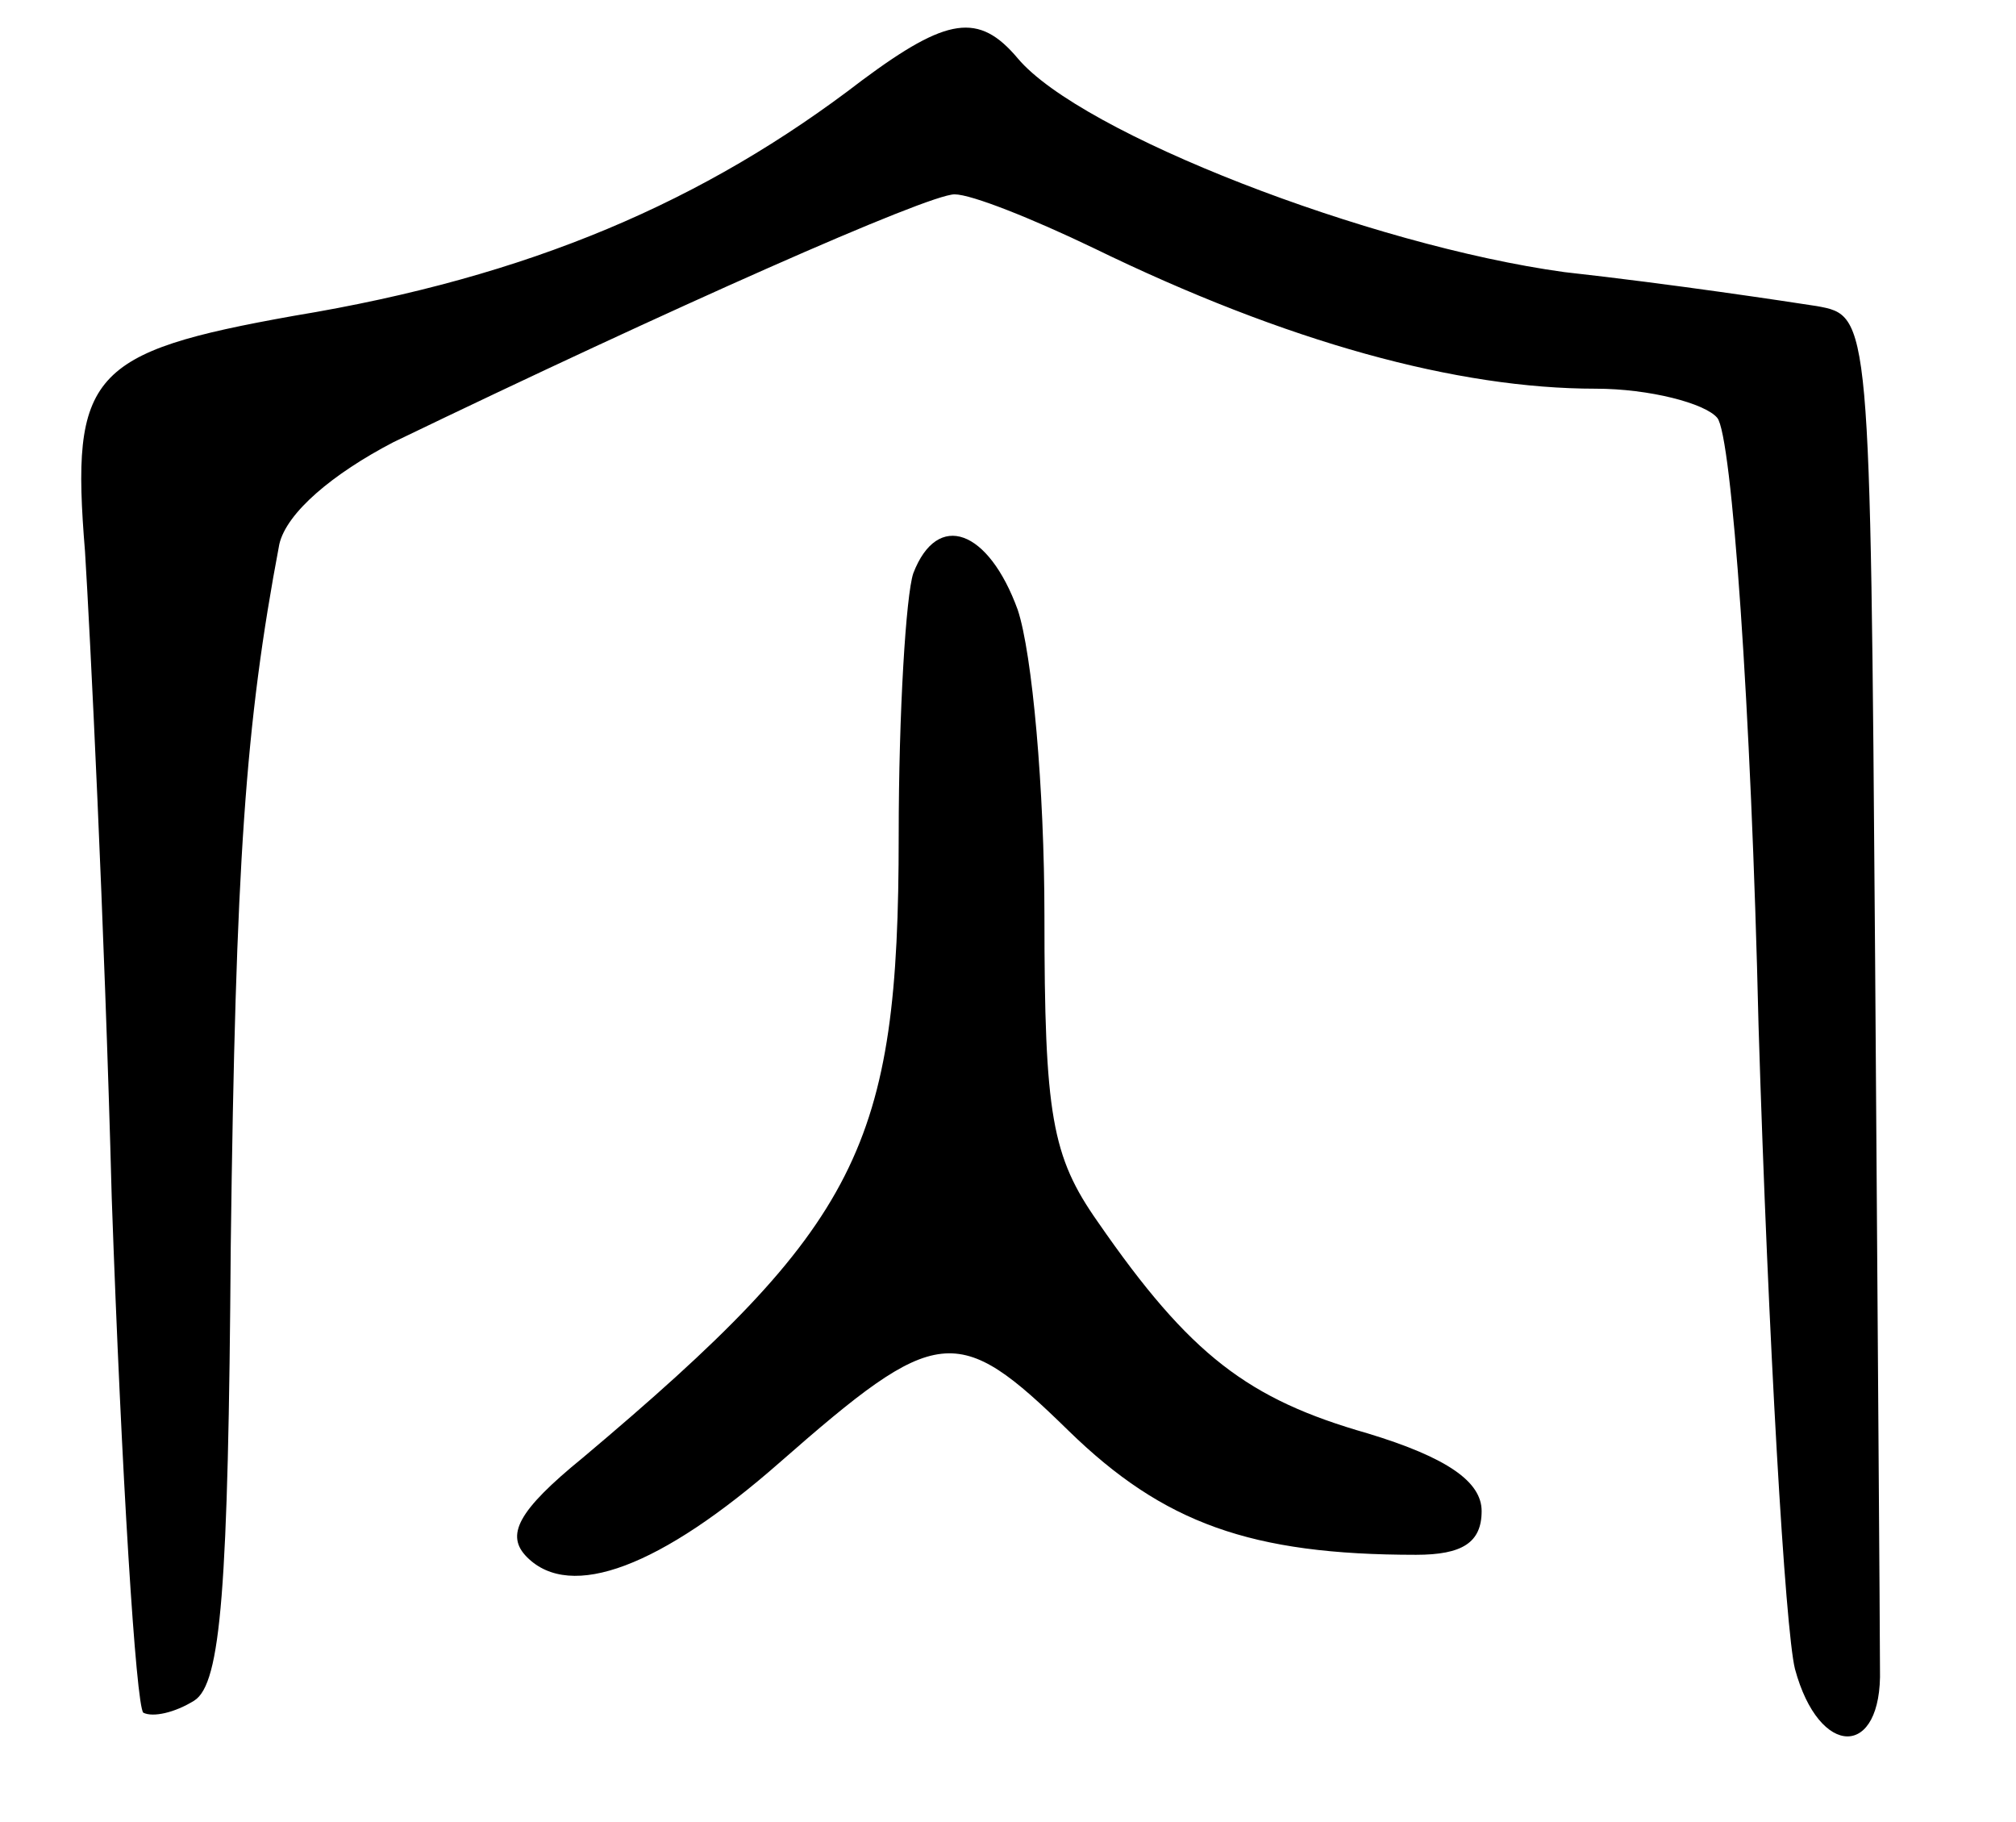 <svg version="1.0" xmlns="http://www.w3.org/2000/svg"
 width="83pt" height="75pt" viewBox="0 0 83 75"
 preserveAspectRatio="xMidYMid meet">
<g transform="translate(0,75) scale(0.1,-0.1)"
fill="#000000" stroke="none">
<path d="M355 717 c-65 -50 -137 -81 -234 -97 -84 -15 -92 -24 -86 -97 2 -32
8 -152 11 -266 4 -114 10 -209 13 -212 4 -2 13 0 21 5 11 7 14 46 15 187 2
158 6 215 20 289 3 13 22 29 47 42 114 55 220 102 231 102 7 0 32 -10 57 -22
80 -39 150 -58 207 -58 22 0 45 -6 50 -12 6 -7 14 -120 17 -250 4 -130 11
-249 15 -265 10 -37 36 -37 35 0 0 15 -1 146 -2 292 -2 265 -2 265 -24 269
-13 2 -59 9 -104 14 -80 11 -199 57 -225 88 -16 19 -29 17 -64 -9z"/>
<path d="M376 514 c-3 -9 -6 -57 -6 -108 0 -128 -16 -160 -130 -256 -27 -22
-32 -32 -23 -41 18 -18 55 -4 104 39 65 57 73 58 119 13 39 -38 75 -51 143
-51 19 0 27 5 27 18 0 12 -14 22 -47 32 -49 14 -73 32 -111 87 -19 27 -22 44
-22 126 0 52 -5 108 -11 126 -12 33 -33 41 -43 15z"/>
</g>
</svg>
